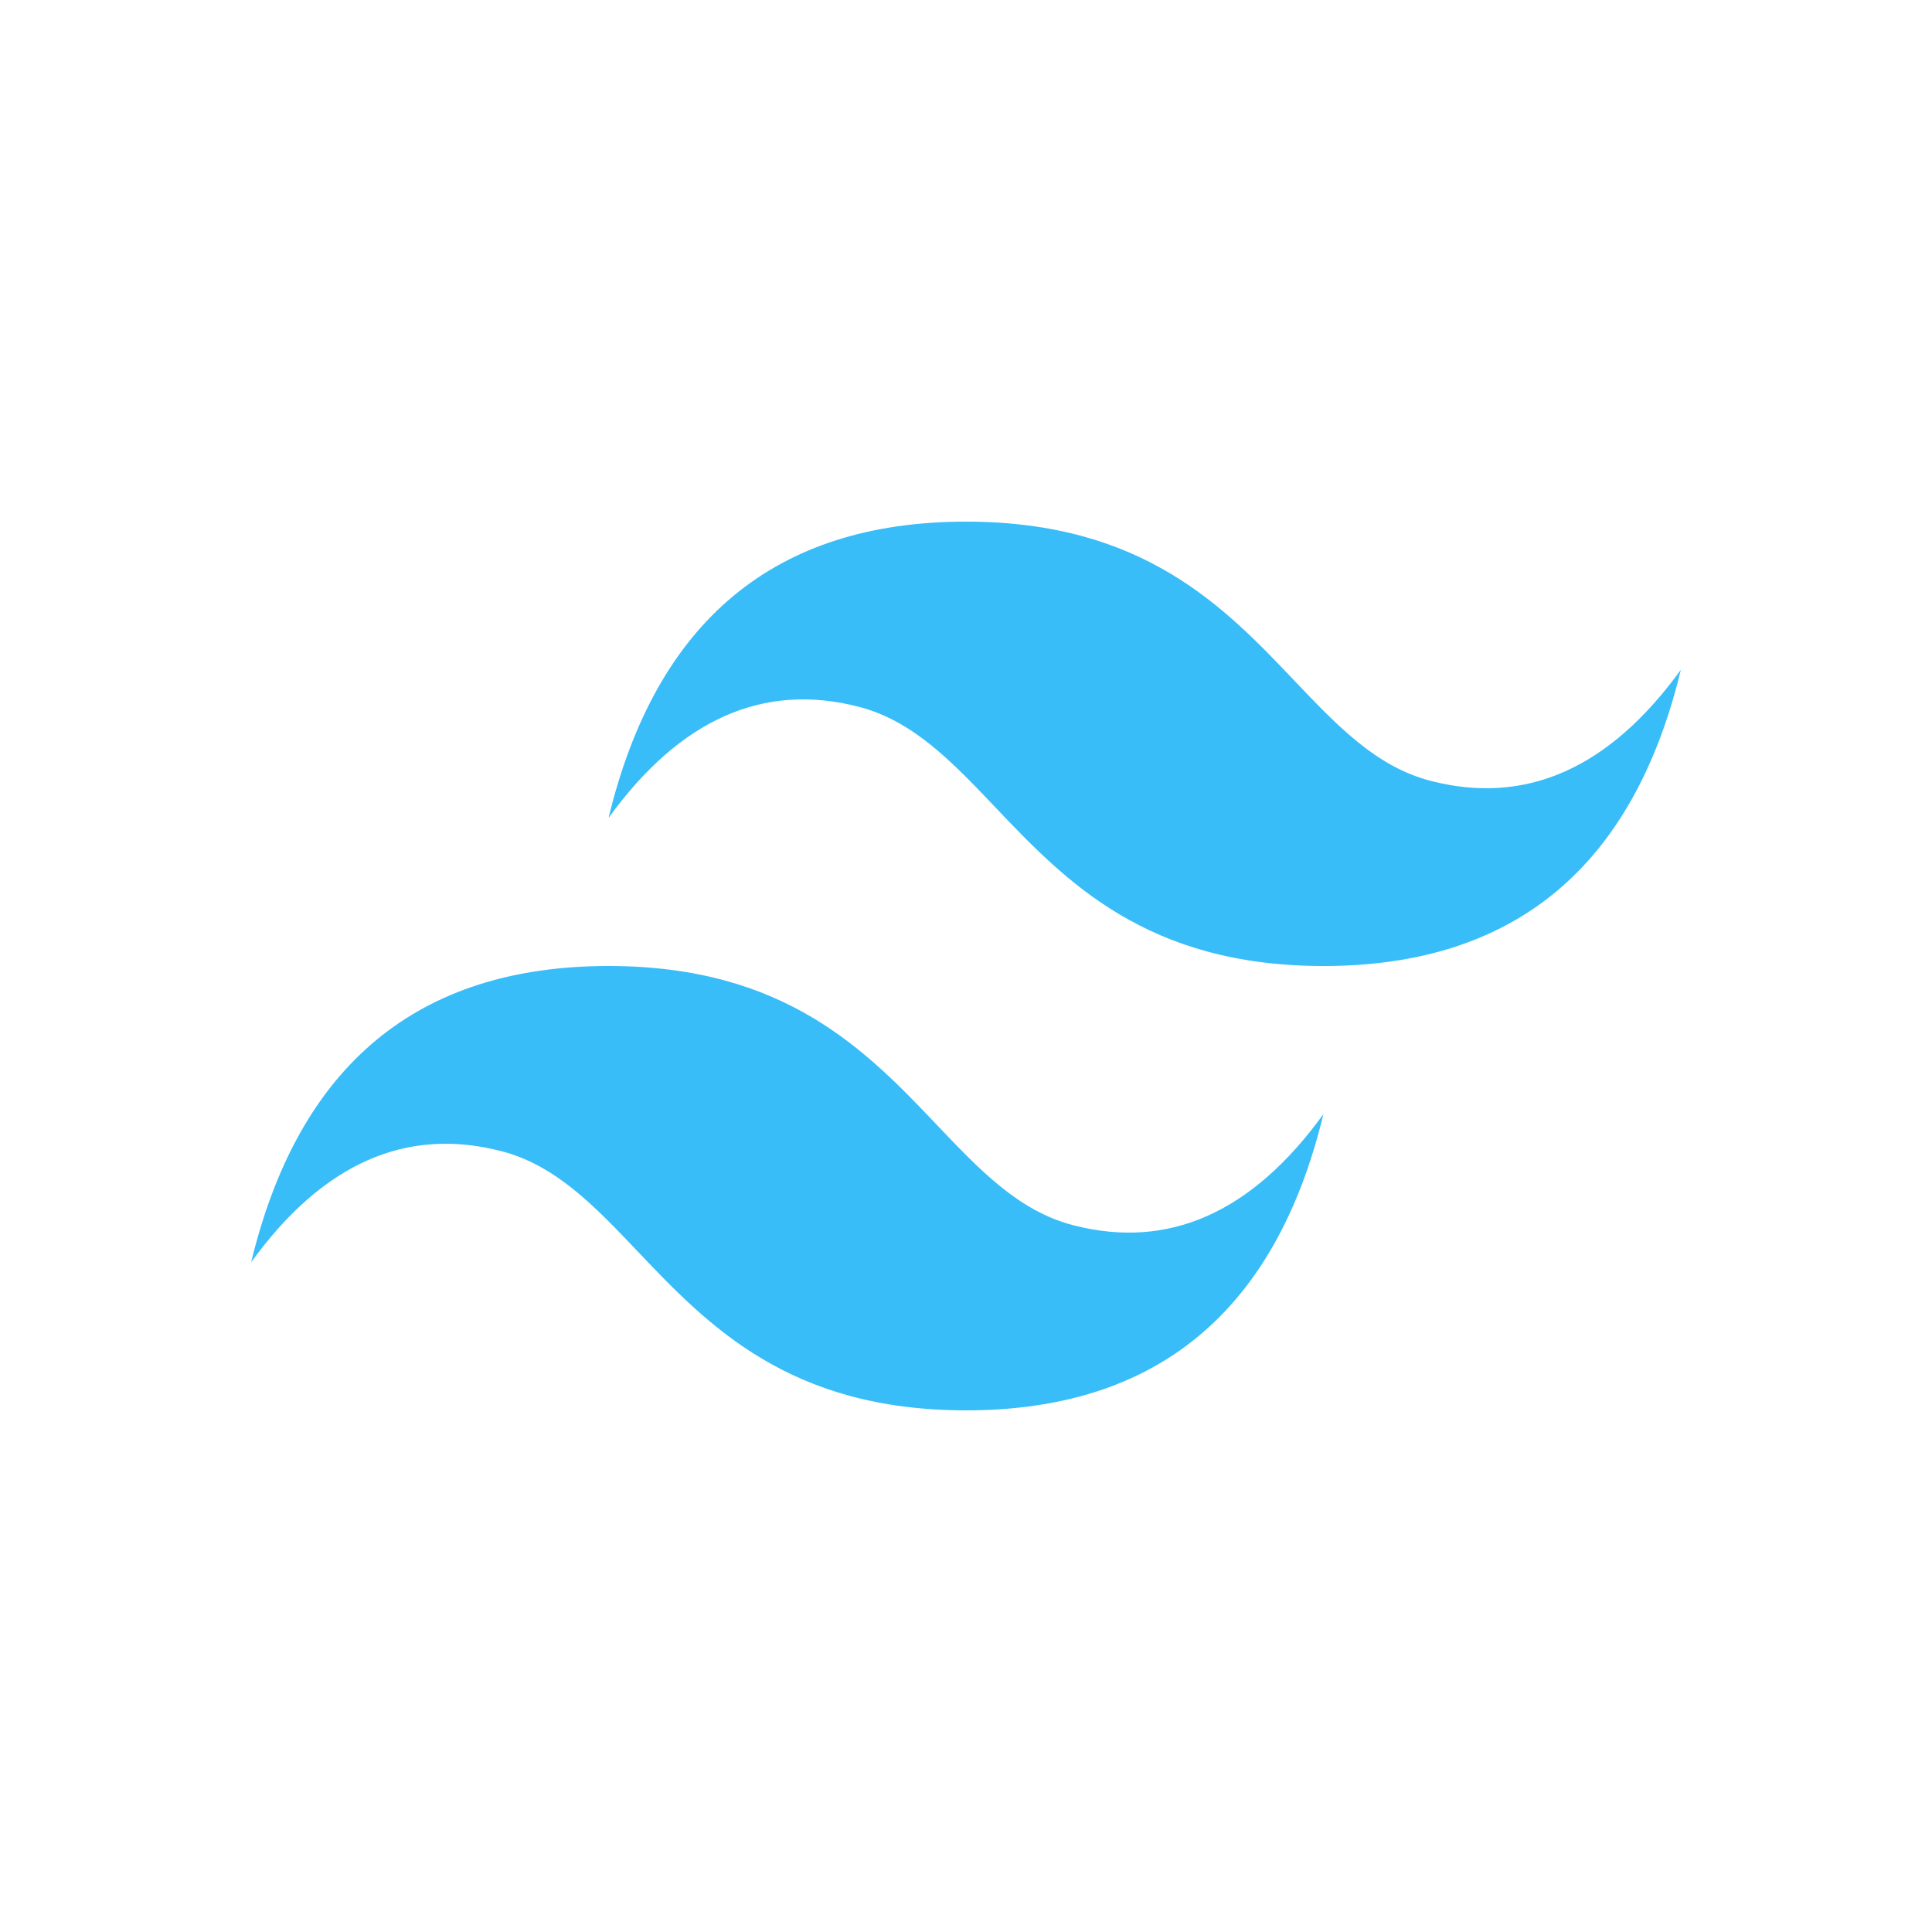 <svg xmlns="http://www.w3.org/2000/svg" xmlns:xlink="http://www.w3.org/1999/xlink" width="100" height="100" viewBox="0 0 100 100" fill="none">
<path     fill="#FFFFFF"  d="M0 100L100 100L100 0L0 0L0 100Z">
</path>
<path d="M50 27C40.133 27 33.967 32.111 31.5 42.333C35.2 37.222 39.517 35.306 44.45 36.583C47.265 37.312 49.276 39.428 51.503 41.77C55.131 45.585 59.33 50 68.5 50C78.367 50 84.533 44.889 87 34.667C83.3 39.778 78.983 41.694 74.05 40.417C71.235 39.688 69.224 37.572 66.997 35.23C63.369 31.415 59.17 27 50 27ZM31.5 50C21.633 50 15.467 55.111 13 65.333C16.7 60.222 21.017 58.306 25.95 59.583C28.765 60.313 30.776 62.428 33.003 64.77C36.631 68.585 40.83 73 50 73C59.867 73 66.033 67.889 68.5 57.667C64.8 62.778 60.483 64.694 55.55 63.417C52.735 62.688 50.724 60.572 48.497 58.23C44.869 54.415 40.67 50 31.5 50Z" fill-rule="evenodd"  fill="#38BDF8" >
</path>
</svg>
